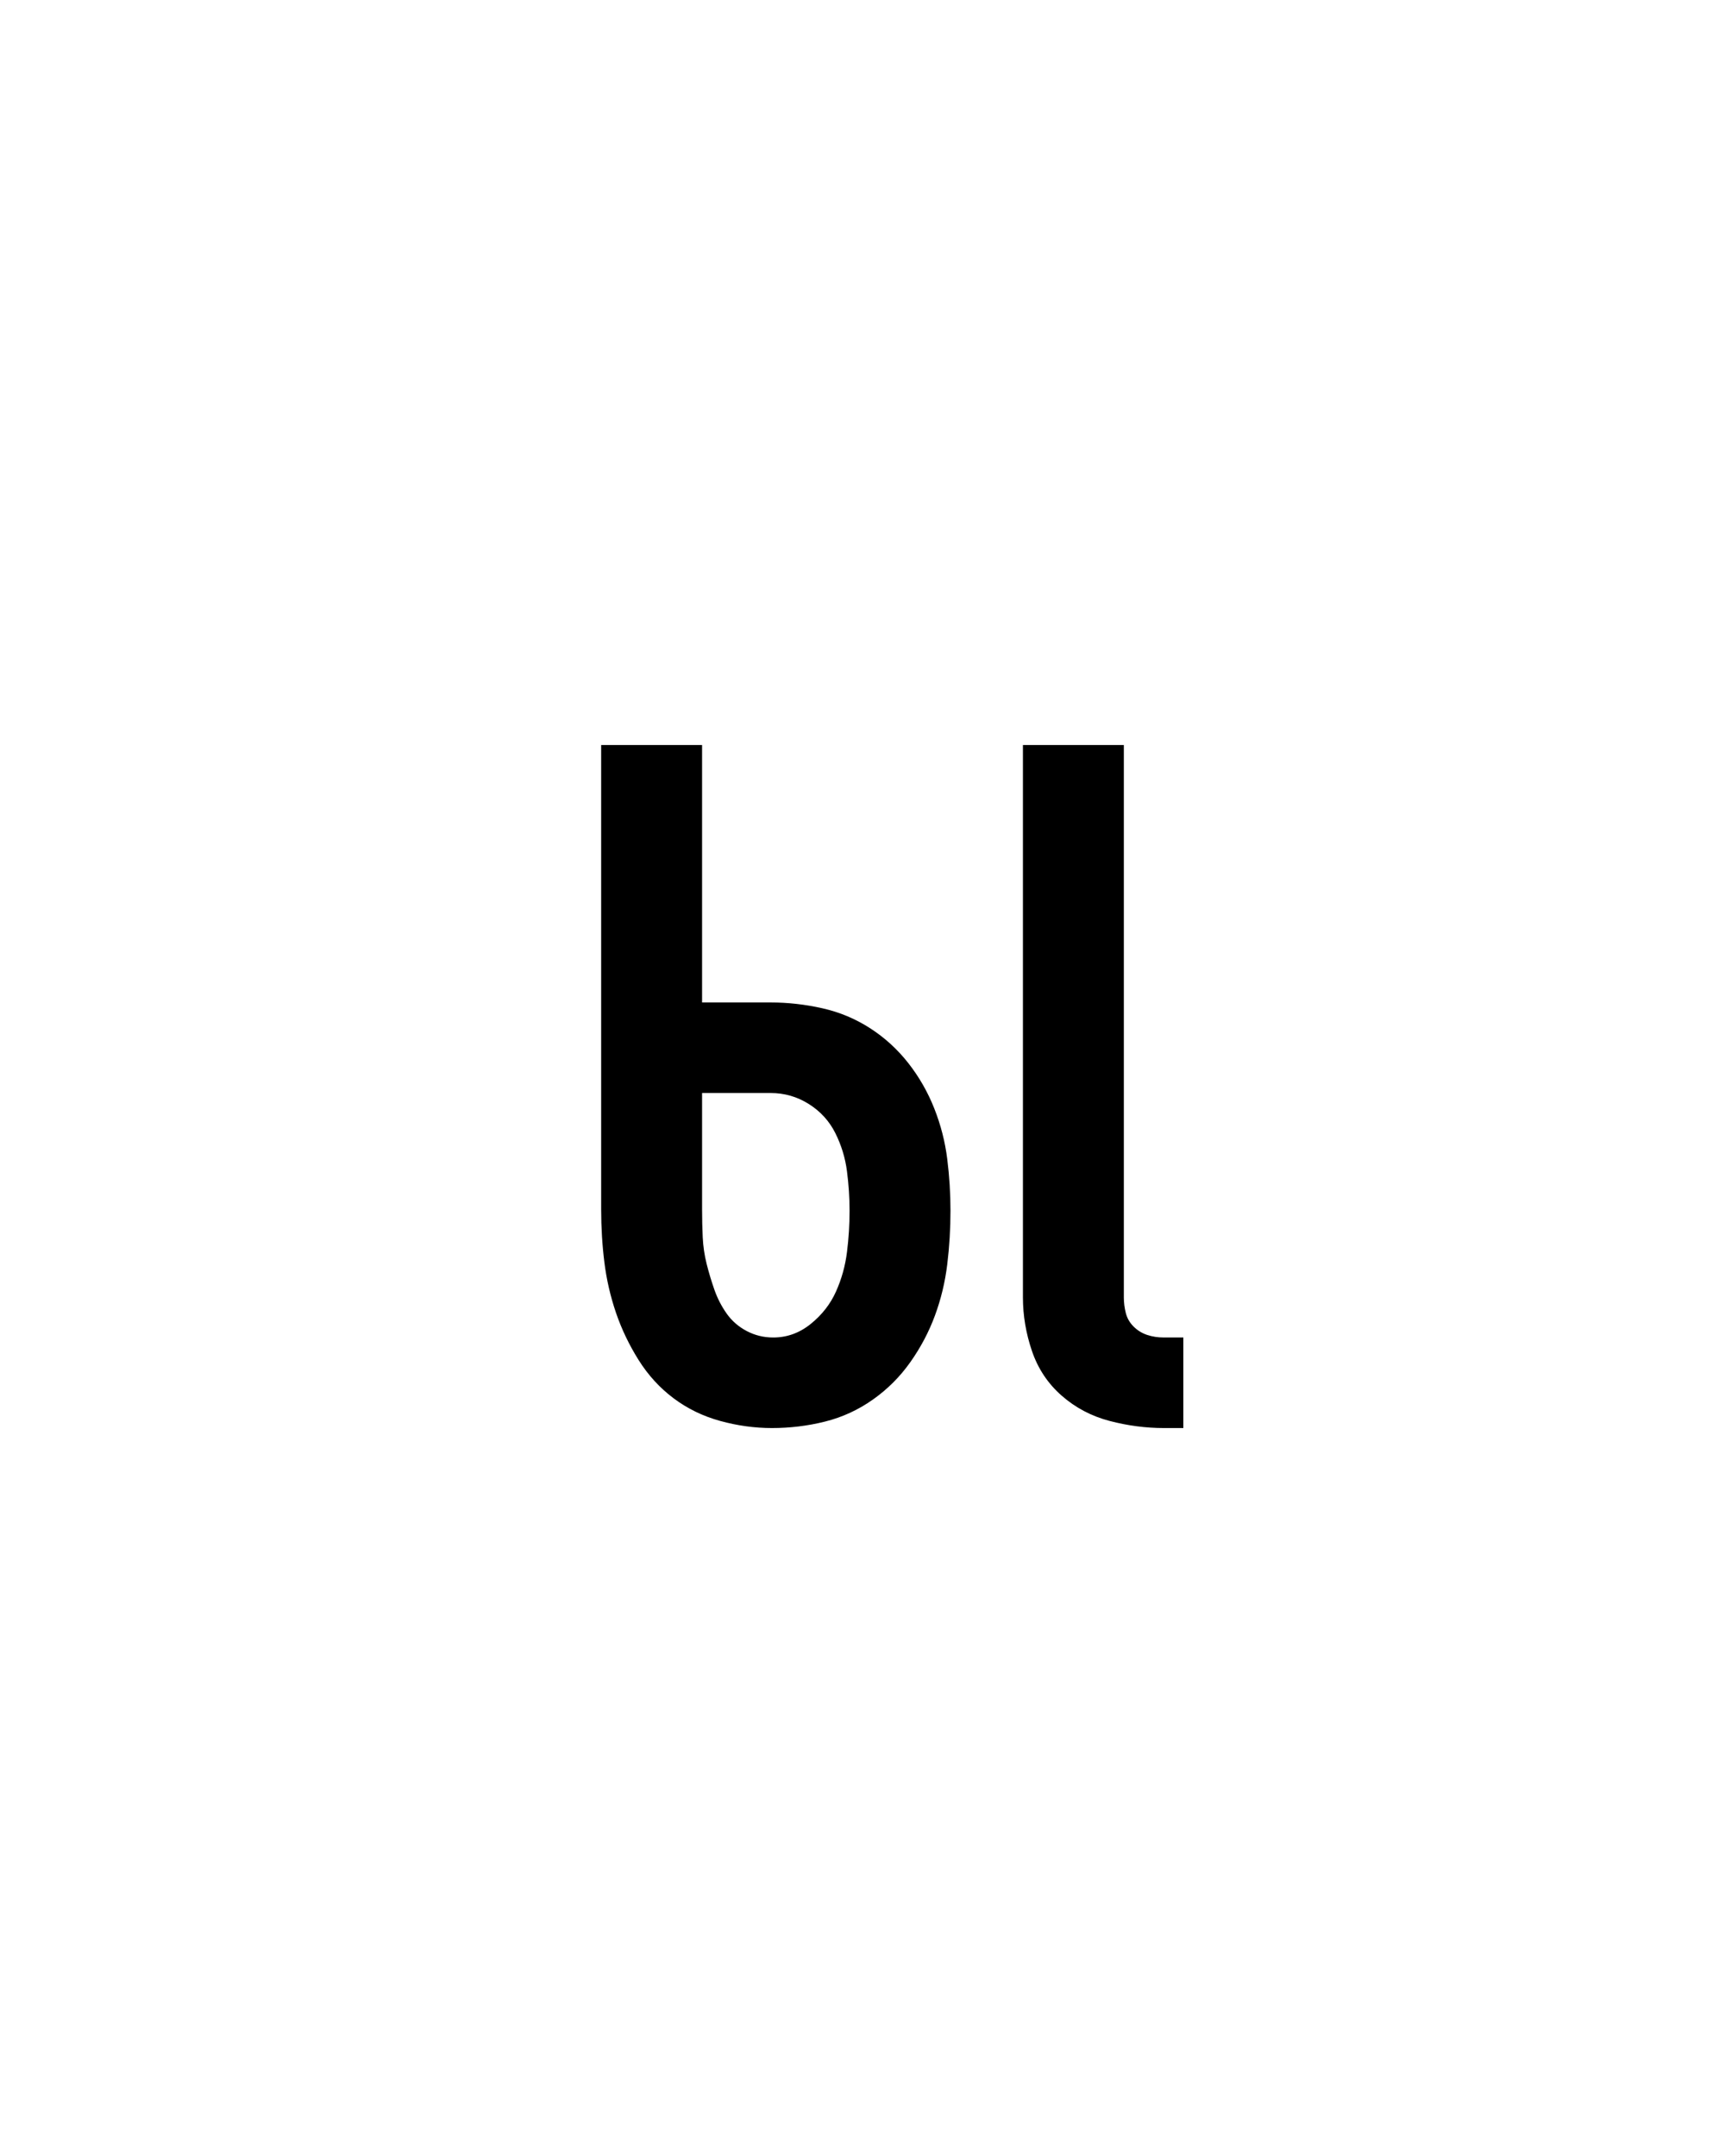 <svg xmlns="http://www.w3.org/2000/svg" height="160" viewBox="0 0 128 160" width="128"><defs><path d="M 483 8 C 469 8 455 6.167 441 2.5 C 427 -1.167 414.667 -7.667 404 -17 C 393.333 -26.333 385.667 -37.833 381 -51.5 C 376.333 -65.167 374 -79 374 -93 L 374 -520 L 452 -520 L 452 -93 C 452 -89 452.5 -85 453.5 -81 C 454.5 -77 456.5 -73.5 459.5 -70.5 C 462.5 -67.5 466 -65.333 470 -64 C 474 -62.667 478.333 -62 483 -62 L 498 -62 L 498 8 Z M 180 8 C 166.667 8 153.333 6.167 140 2.5 C 126.667 -1.167 114.667 -7 104 -15 C 93.333 -23 84.333 -32.833 77 -44.5 C 69.667 -56.167 63.833 -68.333 59.5 -81 C 55.167 -93.667 52.167 -106.667 50.5 -120 C 48.833 -133.333 48 -147 48 -161 L 48 -520 L 126 -520 L 126 -321 L 179 -321 C 192.333 -321 205.667 -319.5 219 -316.5 C 232.333 -313.5 244.667 -308.333 256 -301 C 267.333 -293.667 277.167 -284.667 285.5 -274 C 293.833 -263.333 300.5 -251.667 305.5 -239 C 310.5 -226.333 313.833 -213.333 315.5 -200 C 317.167 -186.667 318 -173.333 318 -160 C 318 -146 317.167 -132.167 315.5 -118.5 C 313.833 -104.833 310.667 -91.667 306 -79 C 301.333 -66.333 295 -54.333 287 -43 C 279 -31.667 269.333 -22 258 -14 C 246.667 -6 234.333 -0.333 221 3 C 207.667 6.333 194 8 180 8 Z M 181 -62 C 191.667 -62 201.333 -65.5 210 -72.5 C 218.667 -79.5 225.167 -87.833 229.5 -97.5 C 233.833 -107.167 236.667 -117.333 238 -128 C 239.333 -138.667 240 -149.333 240 -160 C 240 -170 239.333 -180.167 238 -190.5 C 236.667 -200.833 233.667 -210.667 229 -220 C 224.333 -229.333 217.5 -236.833 208.5 -242.5 C 199.5 -248.167 189.667 -251 179 -251 L 126 -251 L 126 -161 C 126 -153.667 126.167 -146.5 126.5 -139.5 C 126.833 -132.5 127.833 -125.667 129.5 -119 C 131.167 -112.333 133.167 -105.667 135.5 -99 C 137.833 -92.333 141 -86.167 145 -80.5 C 149 -74.833 154.167 -70.333 160.5 -67 C 166.833 -63.667 173.667 -62 181 -62 Z " id="path1"/></defs><g><g fill="#000000" transform="translate(40 105.21) rotate(0)"><use href="#path1" transform="translate(0 0) scale(0.096)"/></g></g></svg>